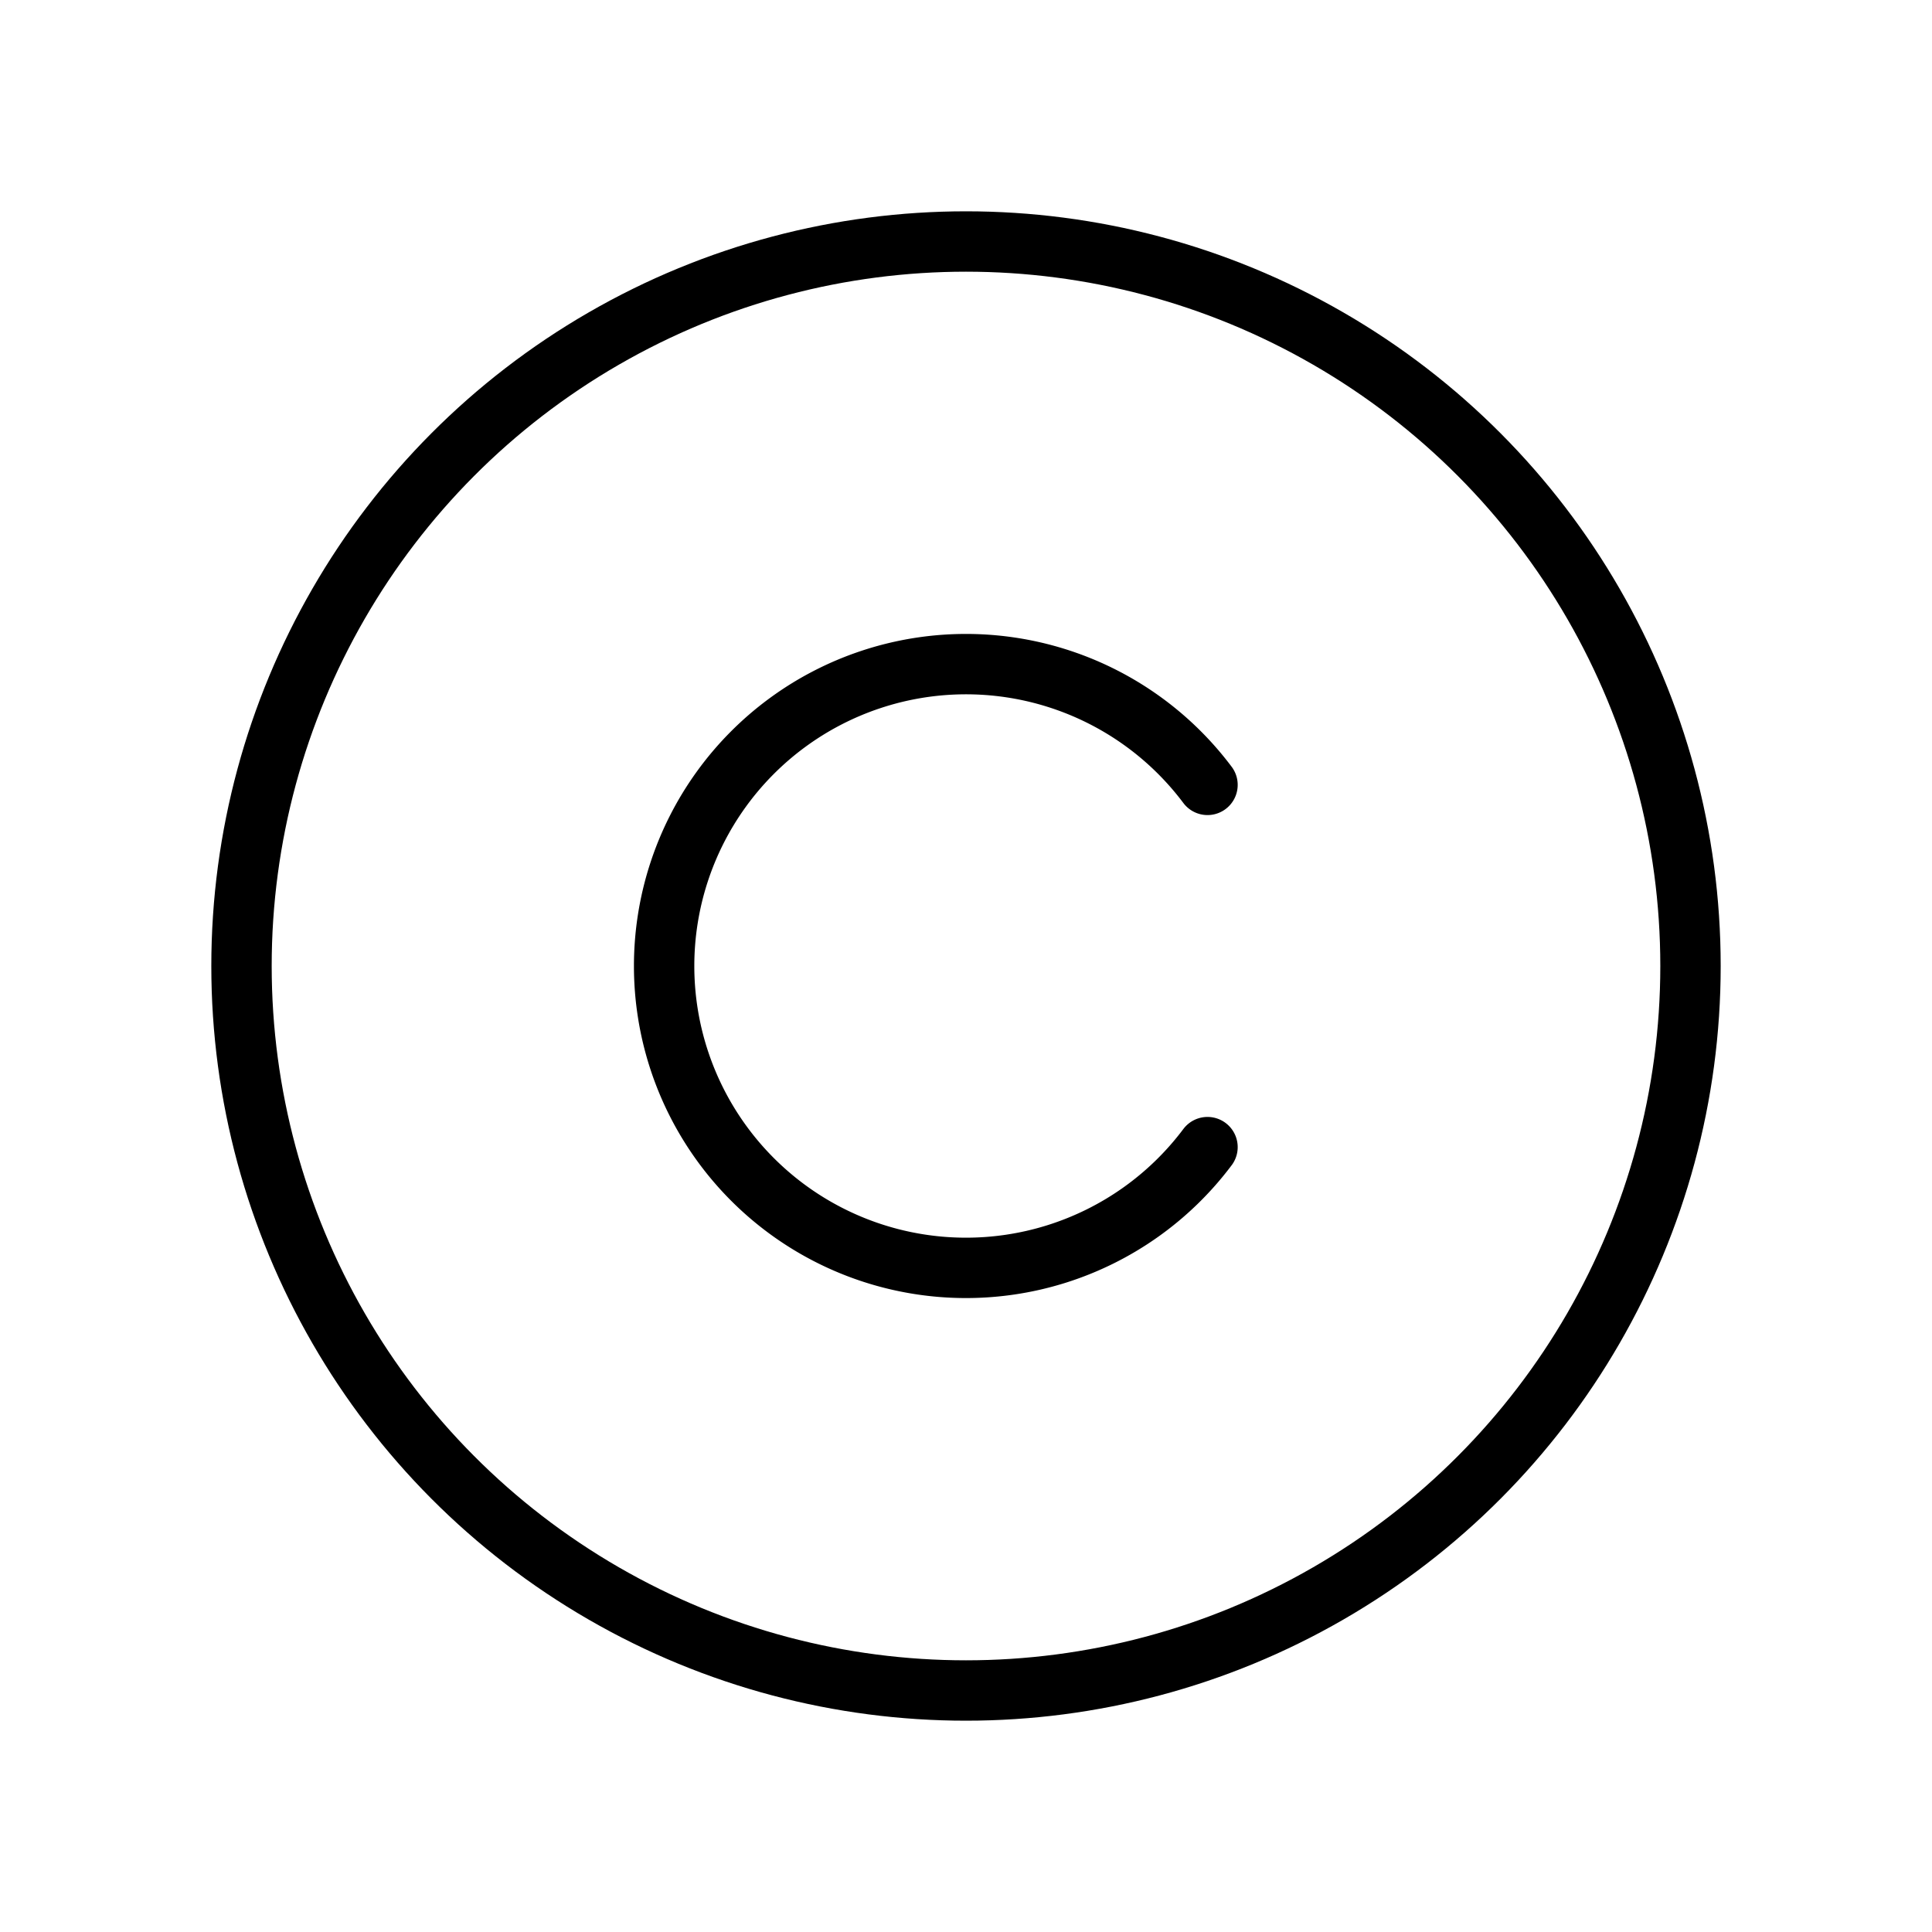 <svg xmlns="http://www.w3.org/2000/svg" viewBox="0 0 256 256"><rect width="256" height="256" fill="none"/><circle cx="128" cy="128" r="96" fill="none" stroke="#000" stroke-linecap="round" stroke-linejoin="round" stroke-width="8"/><path d="M160,152a40,40,0,1,1,0-48" fill="none" stroke="#000" stroke-linecap="round" stroke-linejoin="round" stroke-width="8"/></svg>
